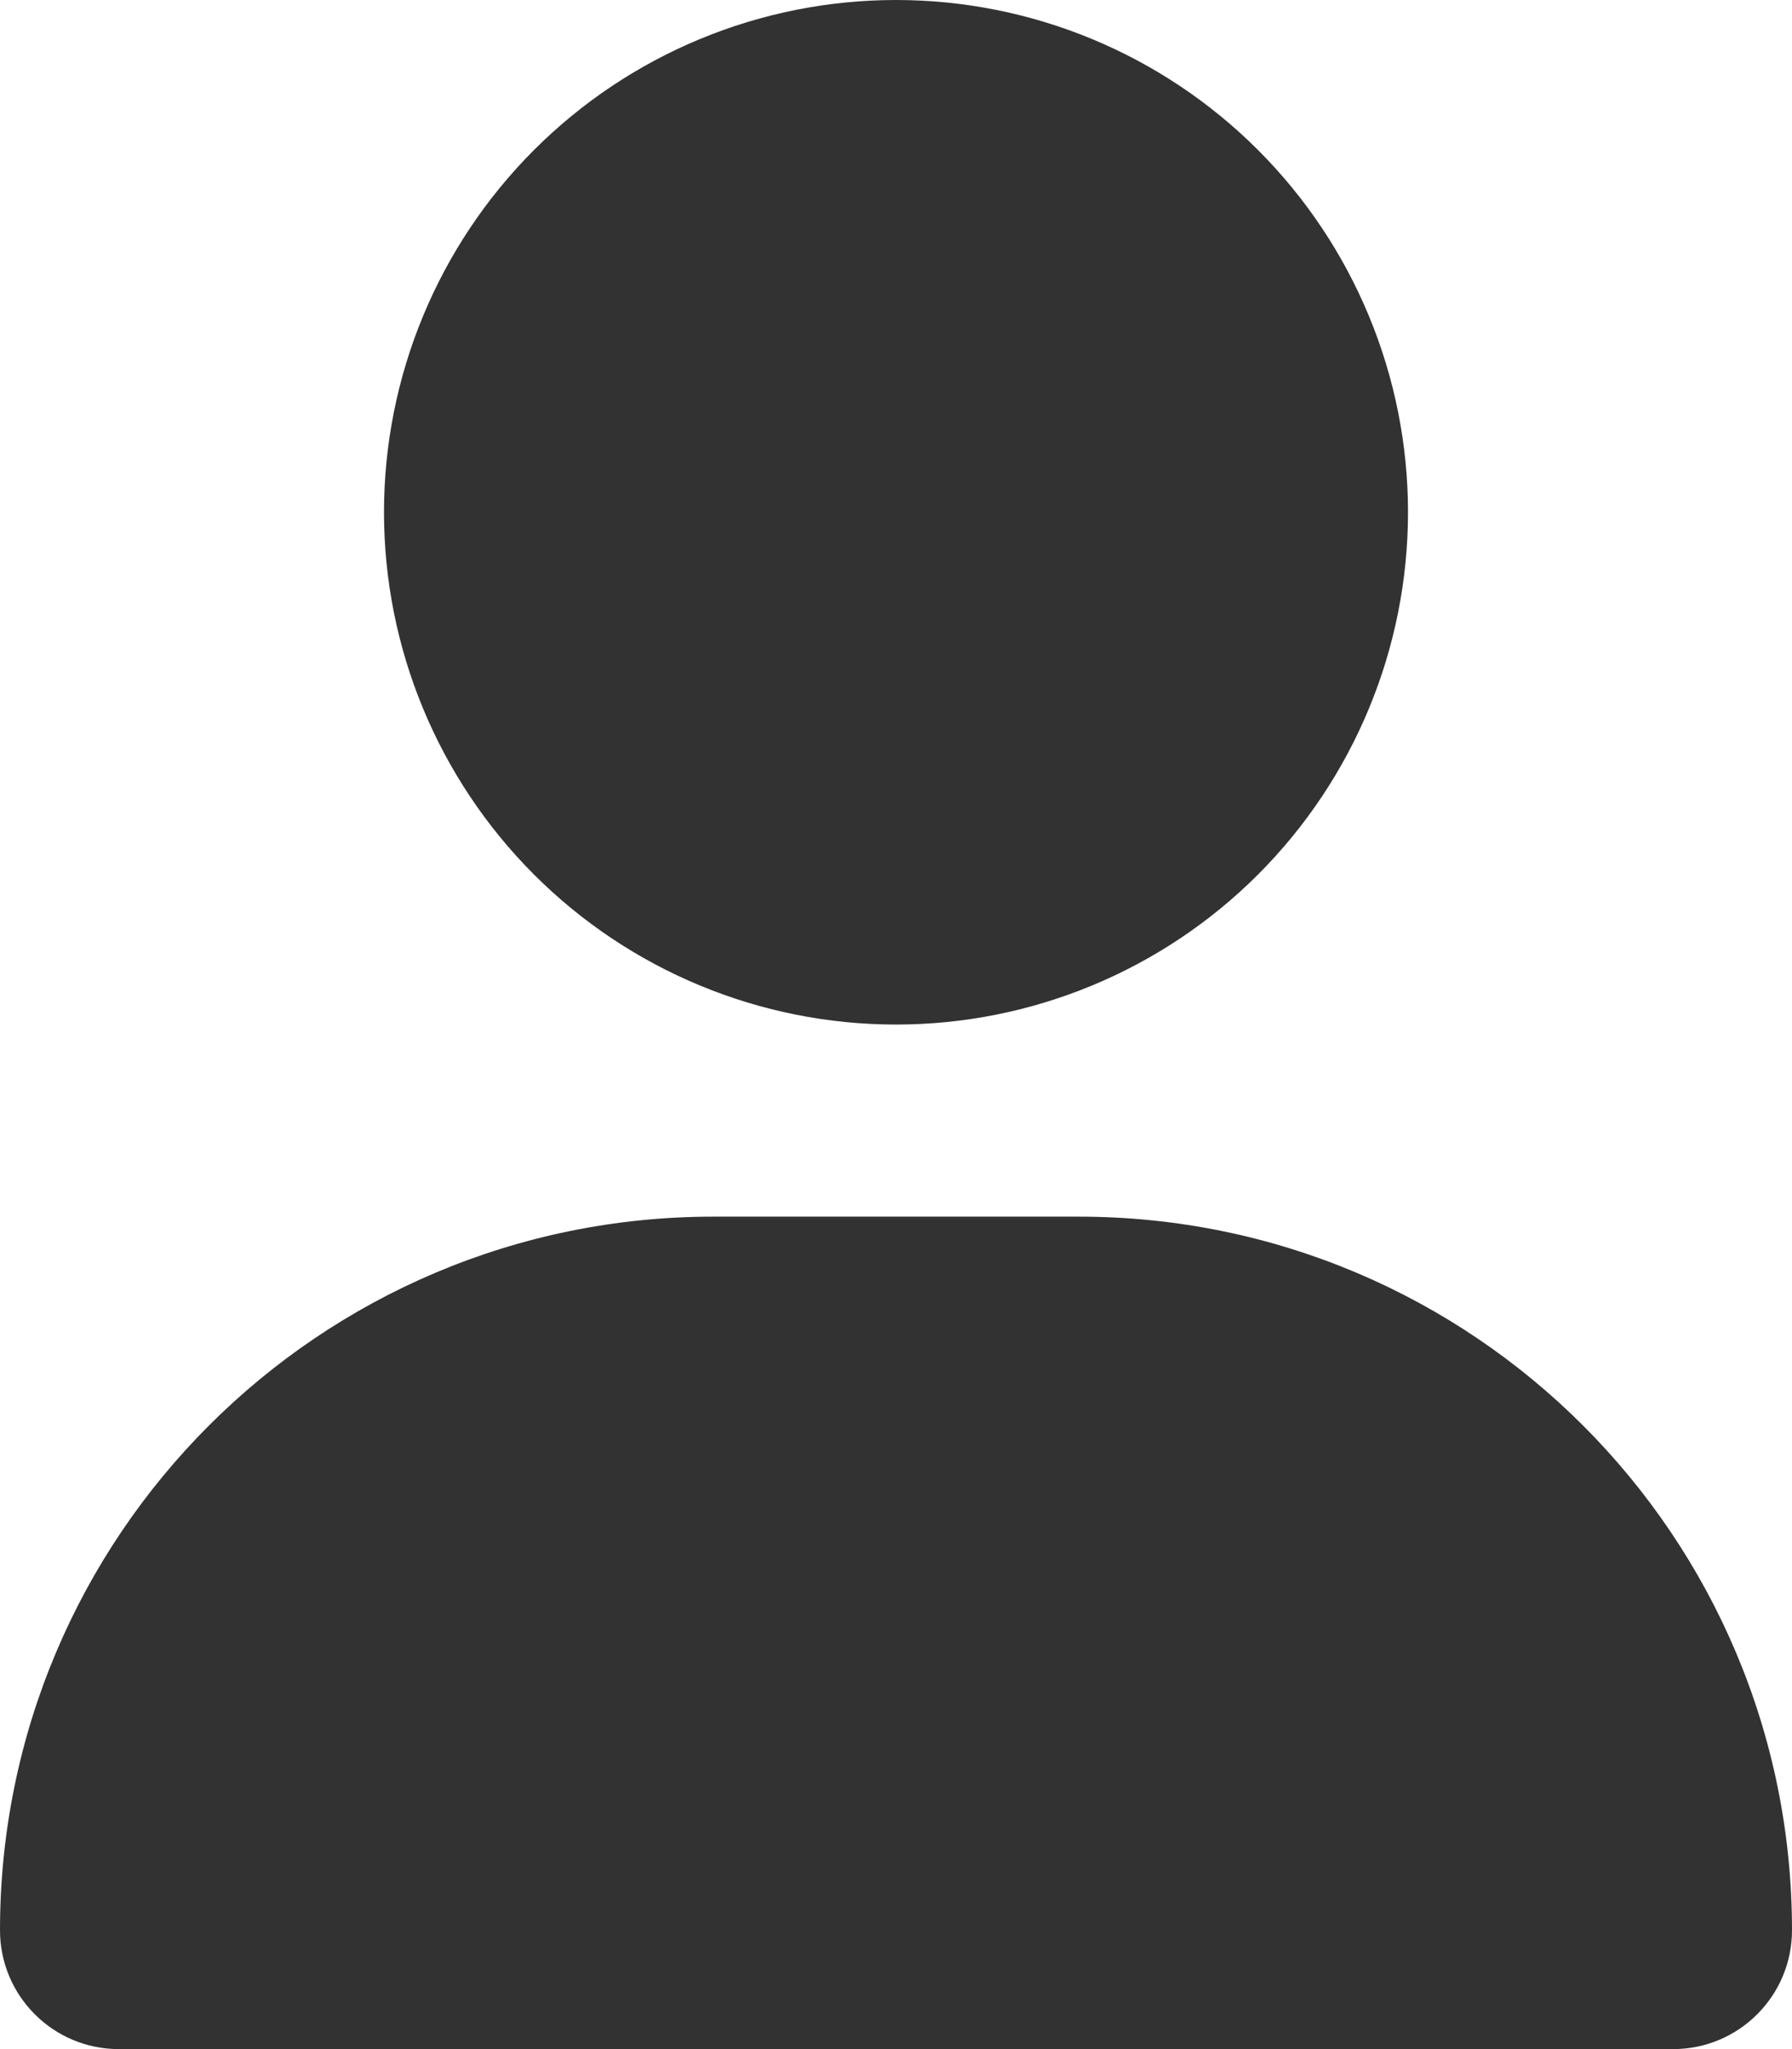 <svg width="448" height="512" viewBox="0 0 448 512" fill="none" xmlns="http://www.w3.org/2000/svg">
<g clip-path="url(#clip0_1469_12102)">
<path d="M224 256C257.948 256 290.505 242.514 314.51 218.51C338.514 194.505 352 161.948 352 128C352 94.052 338.514 61.495 314.51 37.49C290.505 13.486 257.948 0 224 0C190.052 0 157.495 13.486 133.49 37.49C109.486 61.495 96 94.052 96 128C96 161.948 109.486 194.505 133.49 218.51C157.495 242.514 190.052 256 224 256ZM178.3 304C79.8 304 0 383.8 0 482.3C0 498.7 13.3 512 29.7 512H418.3C434.7 512 448 498.7 448 482.3C448 383.8 368.2 304 269.7 304H178.3Z" fill="#323232"/>
</g>
<defs>
<clipPath id="clip0_1469_12102">
<rect width="448" height="512" fill="white"/>
</clipPath>
</defs>
</svg>
